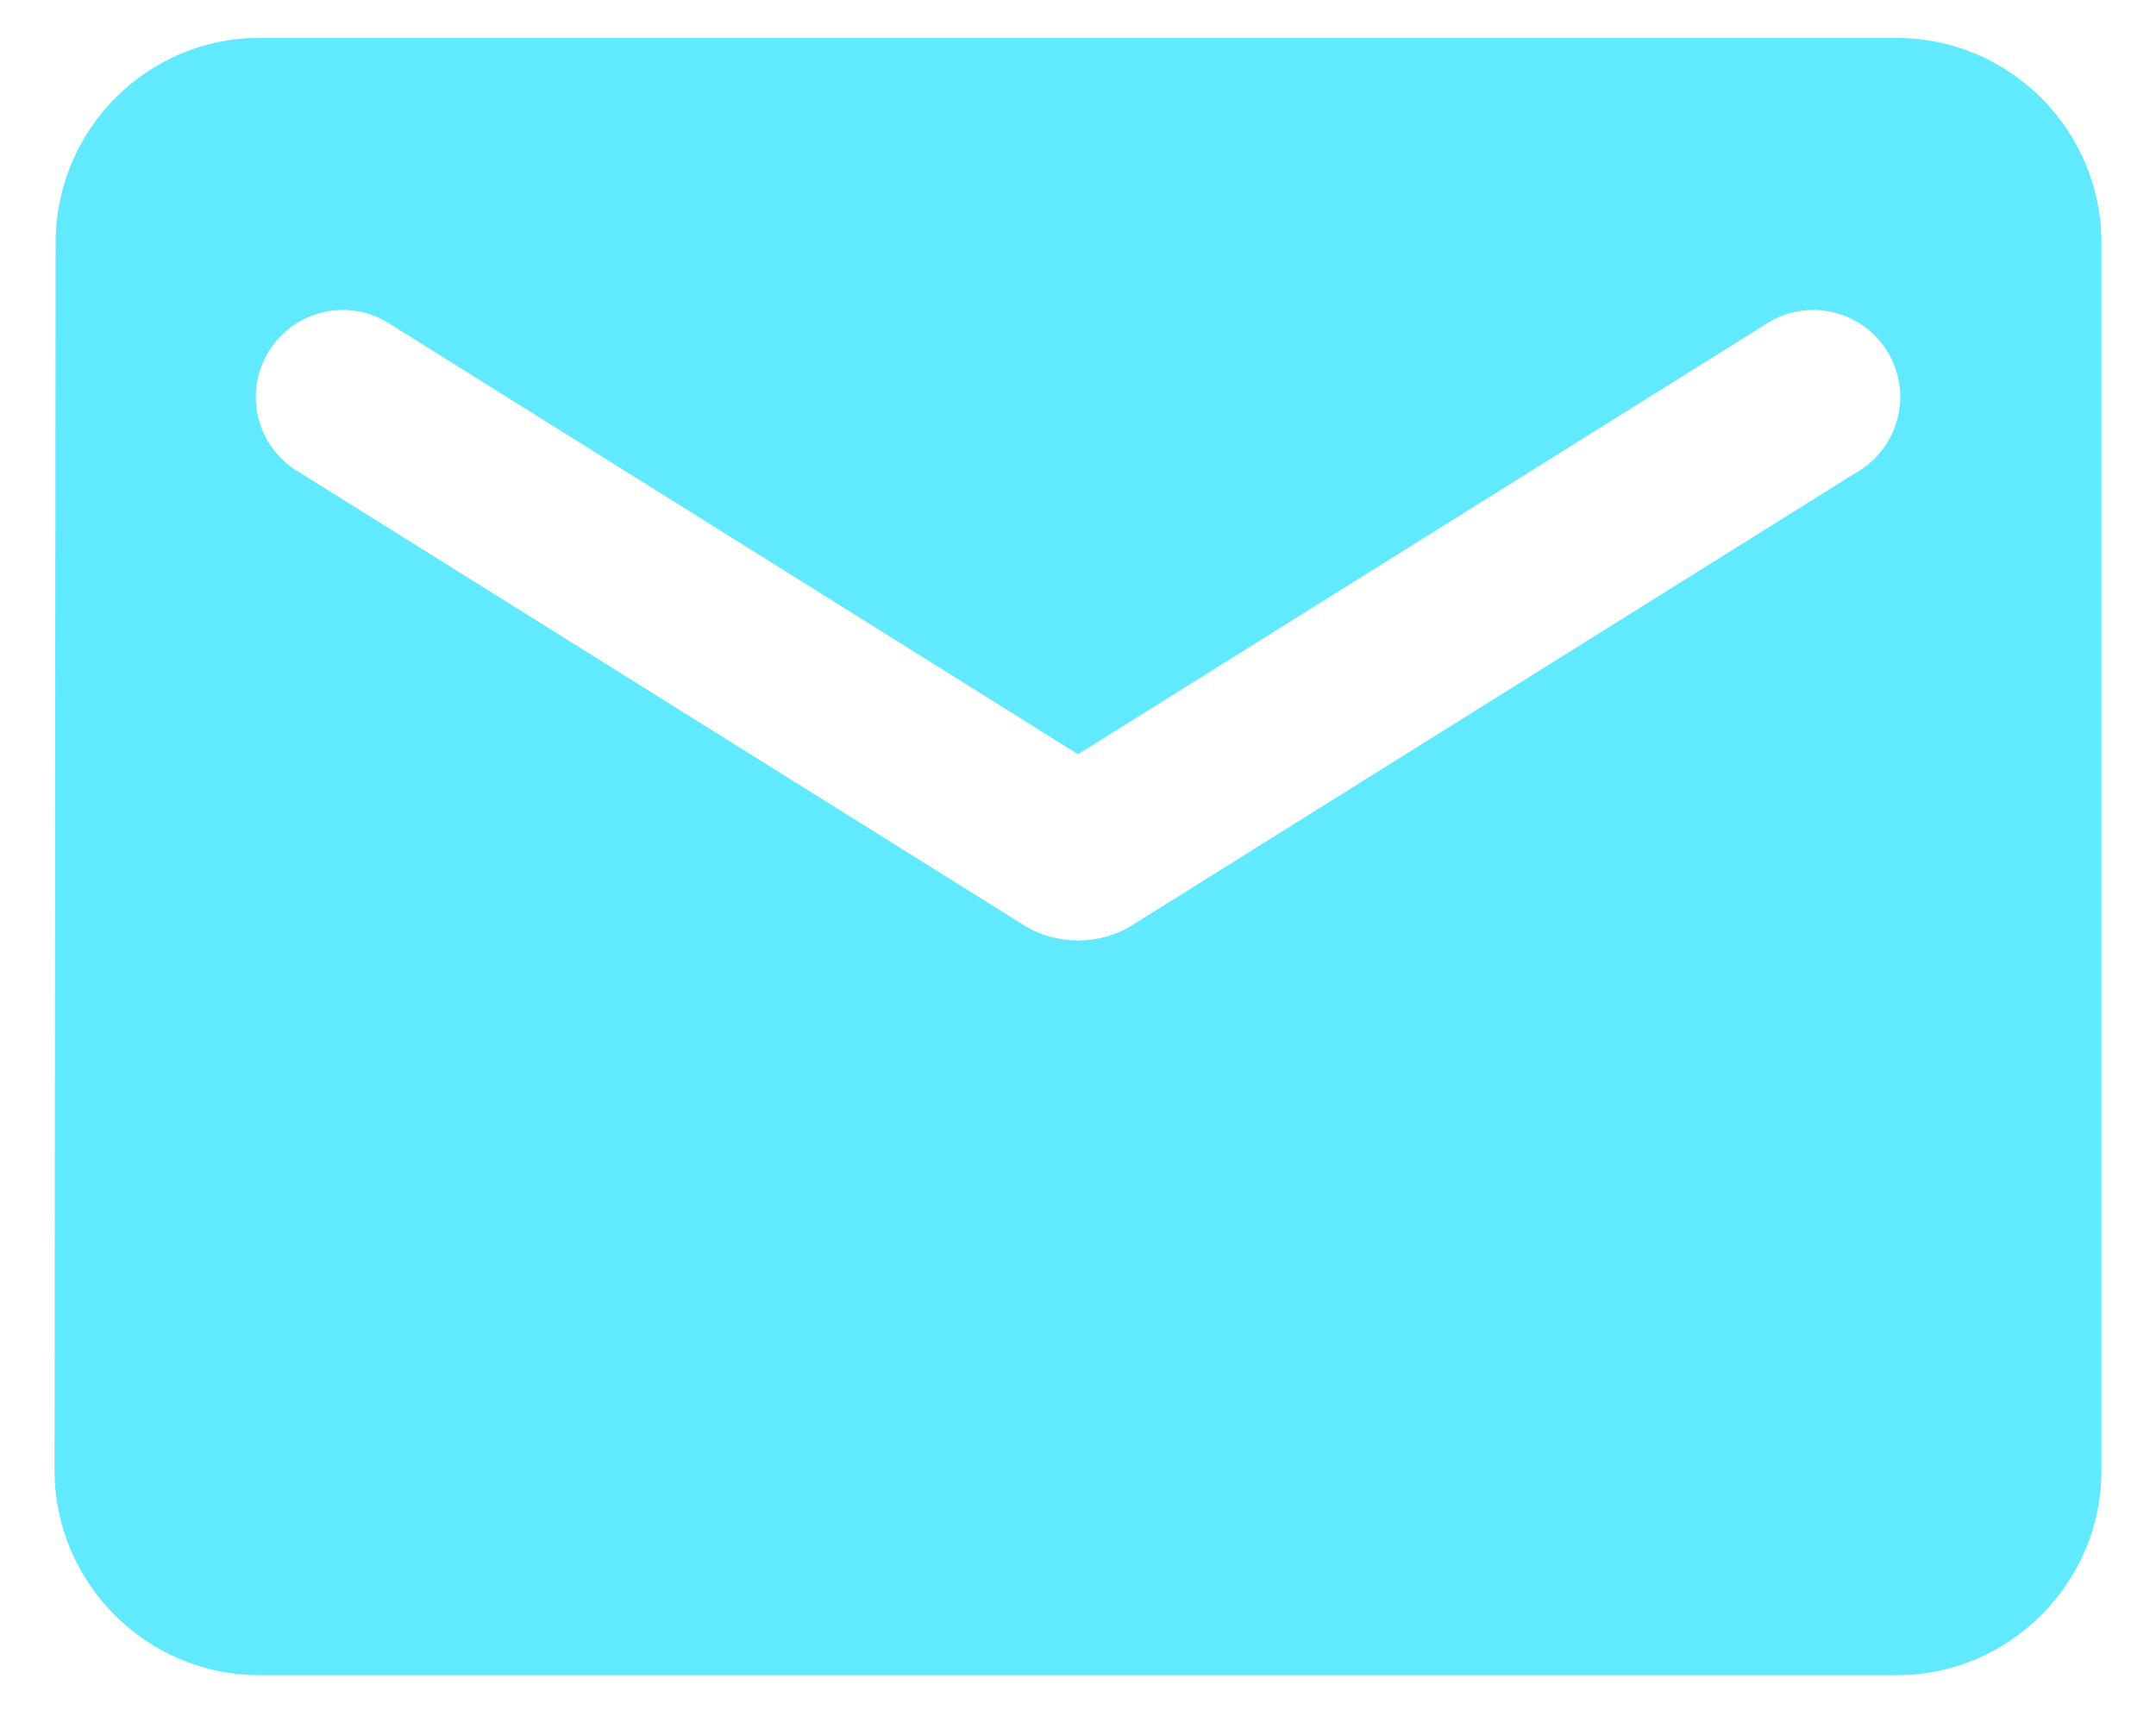 <svg width="29" height="23" viewBox="0 0 29 23" fill="none" xmlns="http://www.w3.org/2000/svg">
<path d="M25.513 0.51H3.488C1.973 0.51 0.748 1.749 0.748 3.263L0.734 19.782C0.734 21.296 1.973 22.535 3.488 22.535H25.513C27.027 22.535 28.266 21.296 28.266 19.782V3.263C28.266 1.749 27.027 0.51 25.513 0.51ZM24.962 6.36L15.23 12.445C14.789 12.72 14.211 12.72 13.771 12.445L4.038 6.36C3.9 6.283 3.779 6.178 3.683 6.053C3.586 5.927 3.517 5.783 3.477 5.63C3.438 5.476 3.43 5.317 3.455 5.16C3.479 5.004 3.535 4.854 3.619 4.72C3.703 4.586 3.813 4.47 3.943 4.379C4.073 4.289 4.22 4.226 4.375 4.194C4.53 4.162 4.69 4.162 4.845 4.193C5 4.225 5.147 4.288 5.277 4.378L14.5 10.146L23.723 4.378C23.853 4.288 24 4.225 24.156 4.193C24.311 4.162 24.471 4.162 24.626 4.194C24.781 4.226 24.928 4.289 25.058 4.379C25.188 4.47 25.298 4.586 25.382 4.72C25.466 4.854 25.521 5.004 25.546 5.16C25.57 5.317 25.562 5.476 25.523 5.63C25.484 5.783 25.414 5.927 25.317 6.053C25.221 6.178 25.1 6.283 24.962 6.36Z" fill="#61E9FF"/>
</svg>
